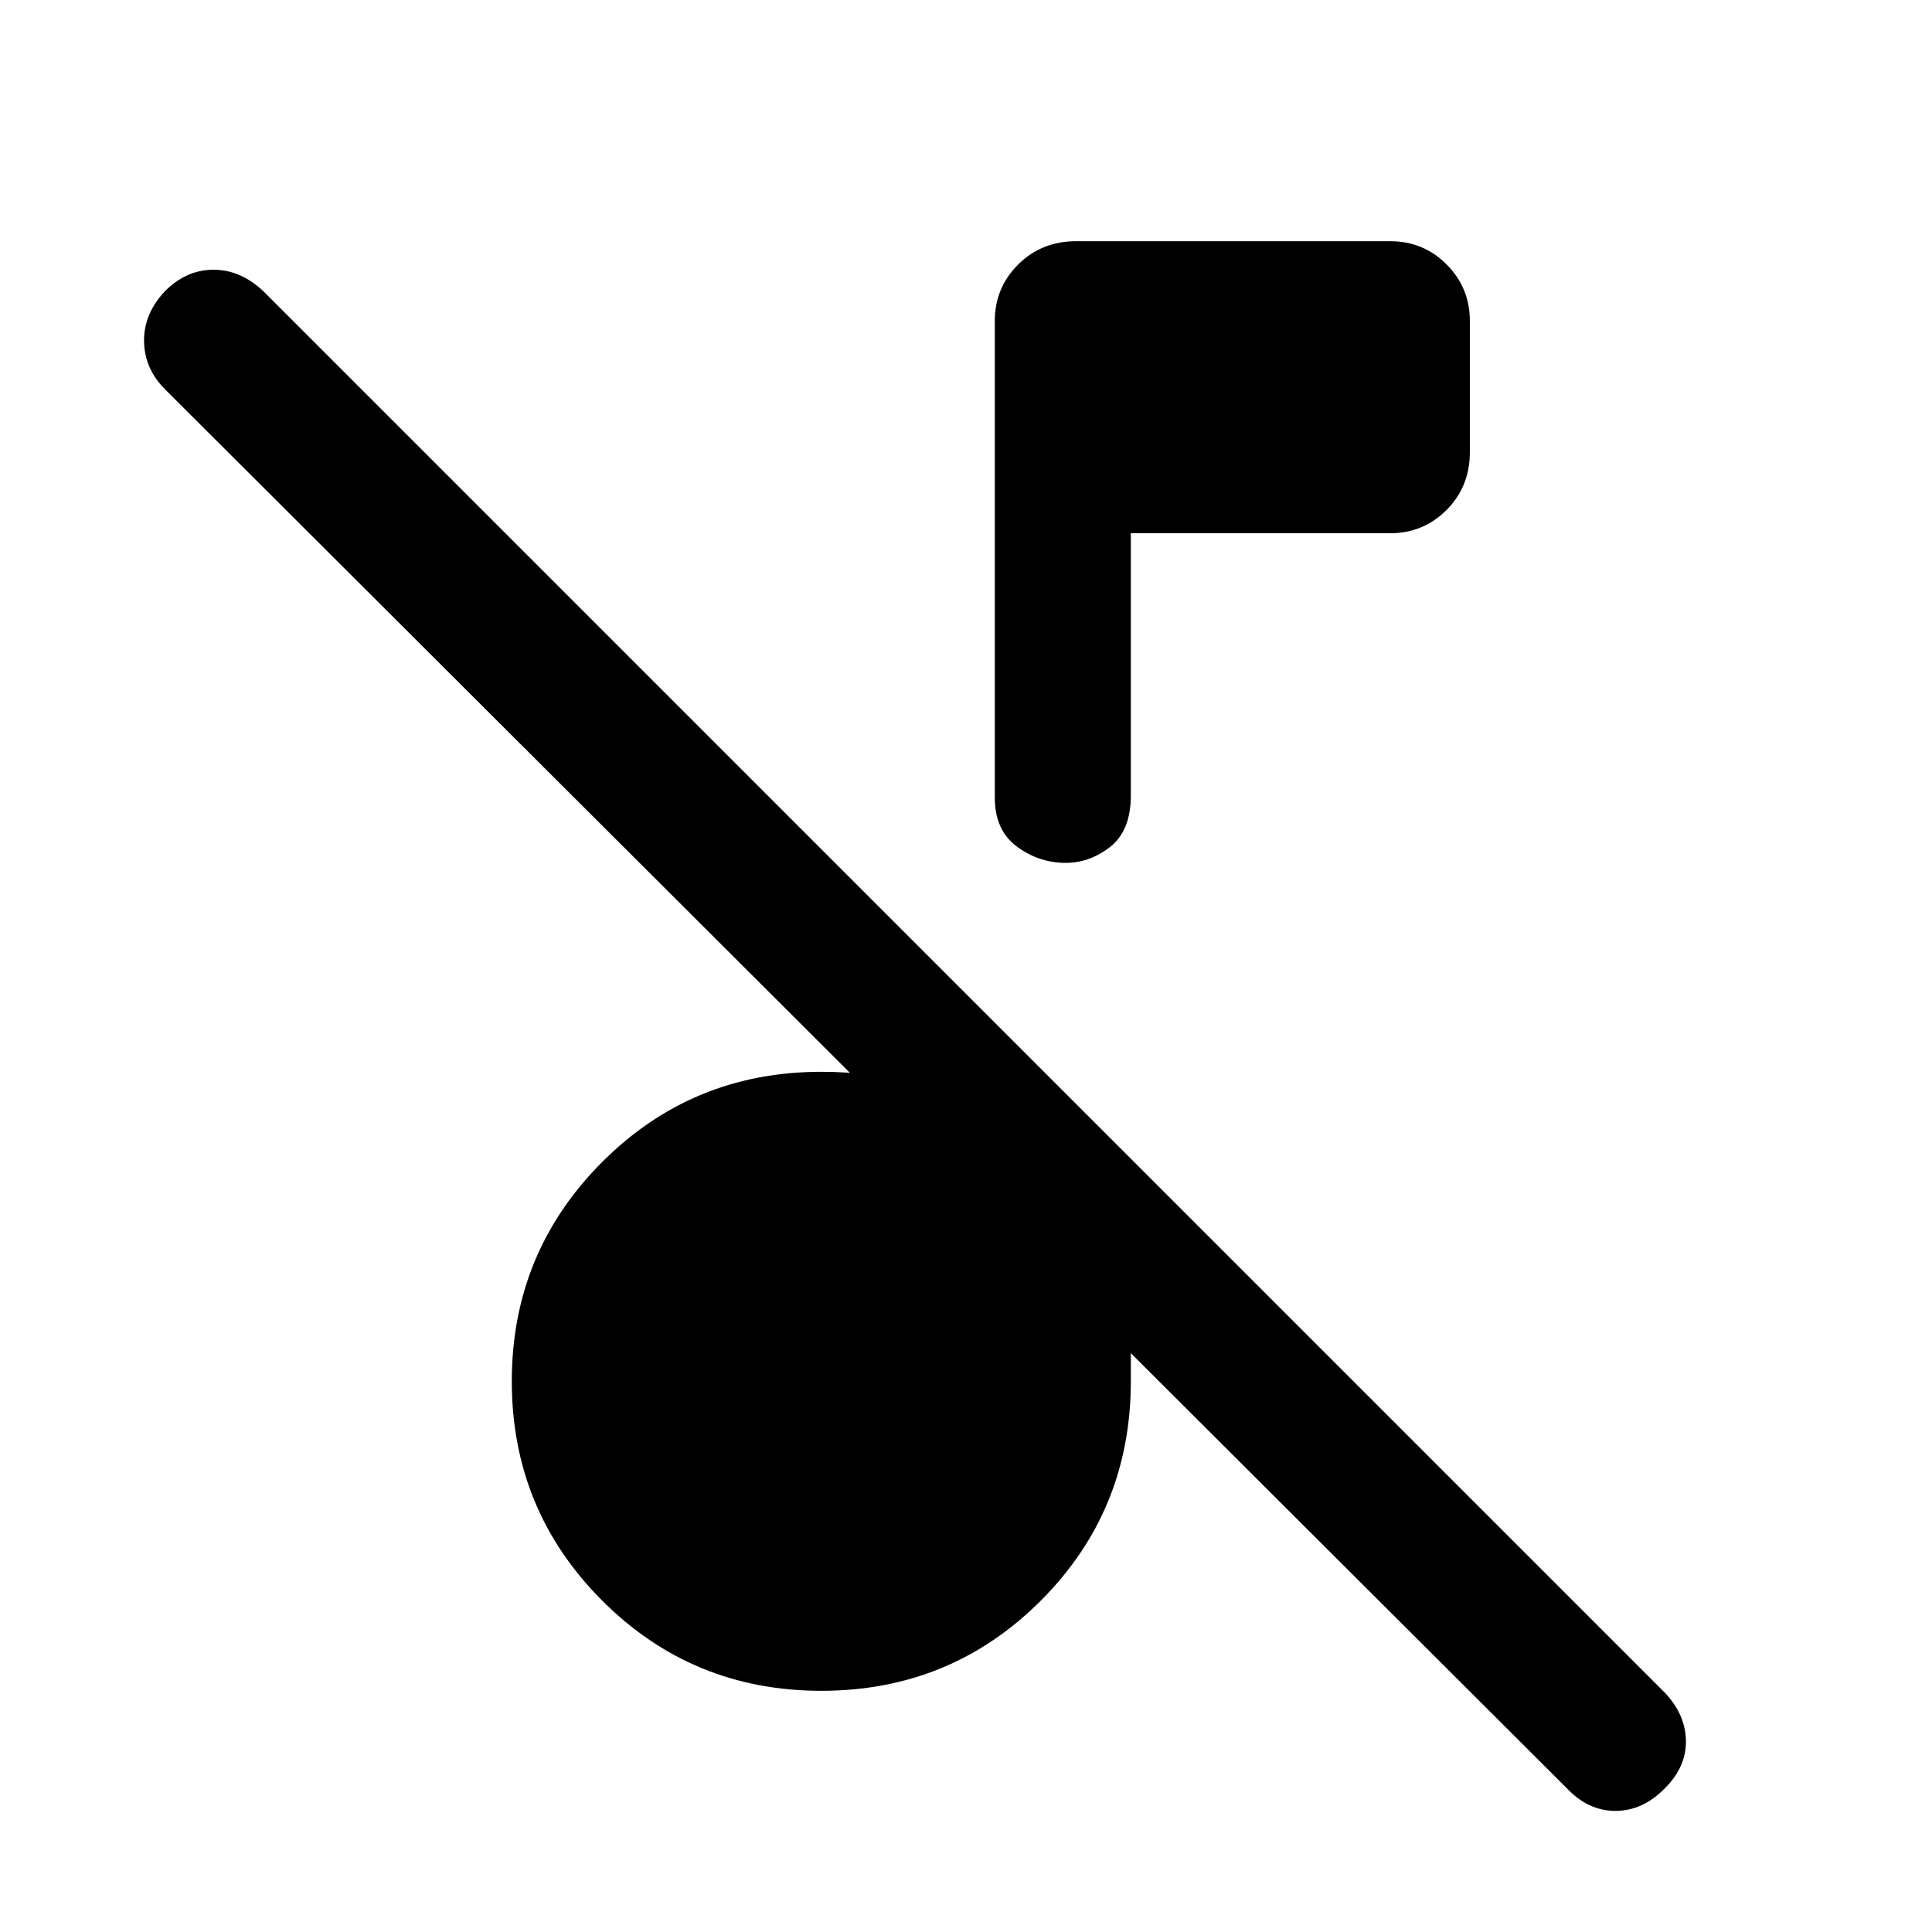 <svg xmlns="http://www.w3.org/2000/svg" height="40" viewBox="0 -960 960 960" width="40"><path d="M778.51-71.46 82-766.56q-10.23-10.23-10.42-23.87-.19-13.64 10.42-24.93 10.62-10.61 24.07-10.61 13.44 0 24.73 10.61l696.51 696.51q10.23 10.9 10.42 23.84.19 12.93-10.42 23.55-11.03 11.28-24.61 11.28-13.57 0-24.19-11.28ZM561.9-695.03v130.26q0 17.76-10.54 25.81-10.53 8.04-22.85 7.71-13-.34-23.6-8.39-10.6-8.05-10.6-24.08v-236.82q0-16.46 11.62-28.04 11.62-11.57 28.82-11.57h156.02q16.54 0 28.06 11.57 11.53 11.58 11.53 28.04v65.23q0 17.14-11.58 28.71-11.57 11.57-28.04 11.57H561.9ZM408.1-119.85q-64.18 0-108.99-44.93-44.8-44.93-44.8-108.86t44.8-108.86q44.81-44.93 108.99-44.93 25.31 0 47.21 6.16 21.9 6.17 39 19.68v-49.84l67.59 67.58v110.21q0 64.26-44.77 109.03-44.76 44.76-109.03 44.76Z"/></svg>